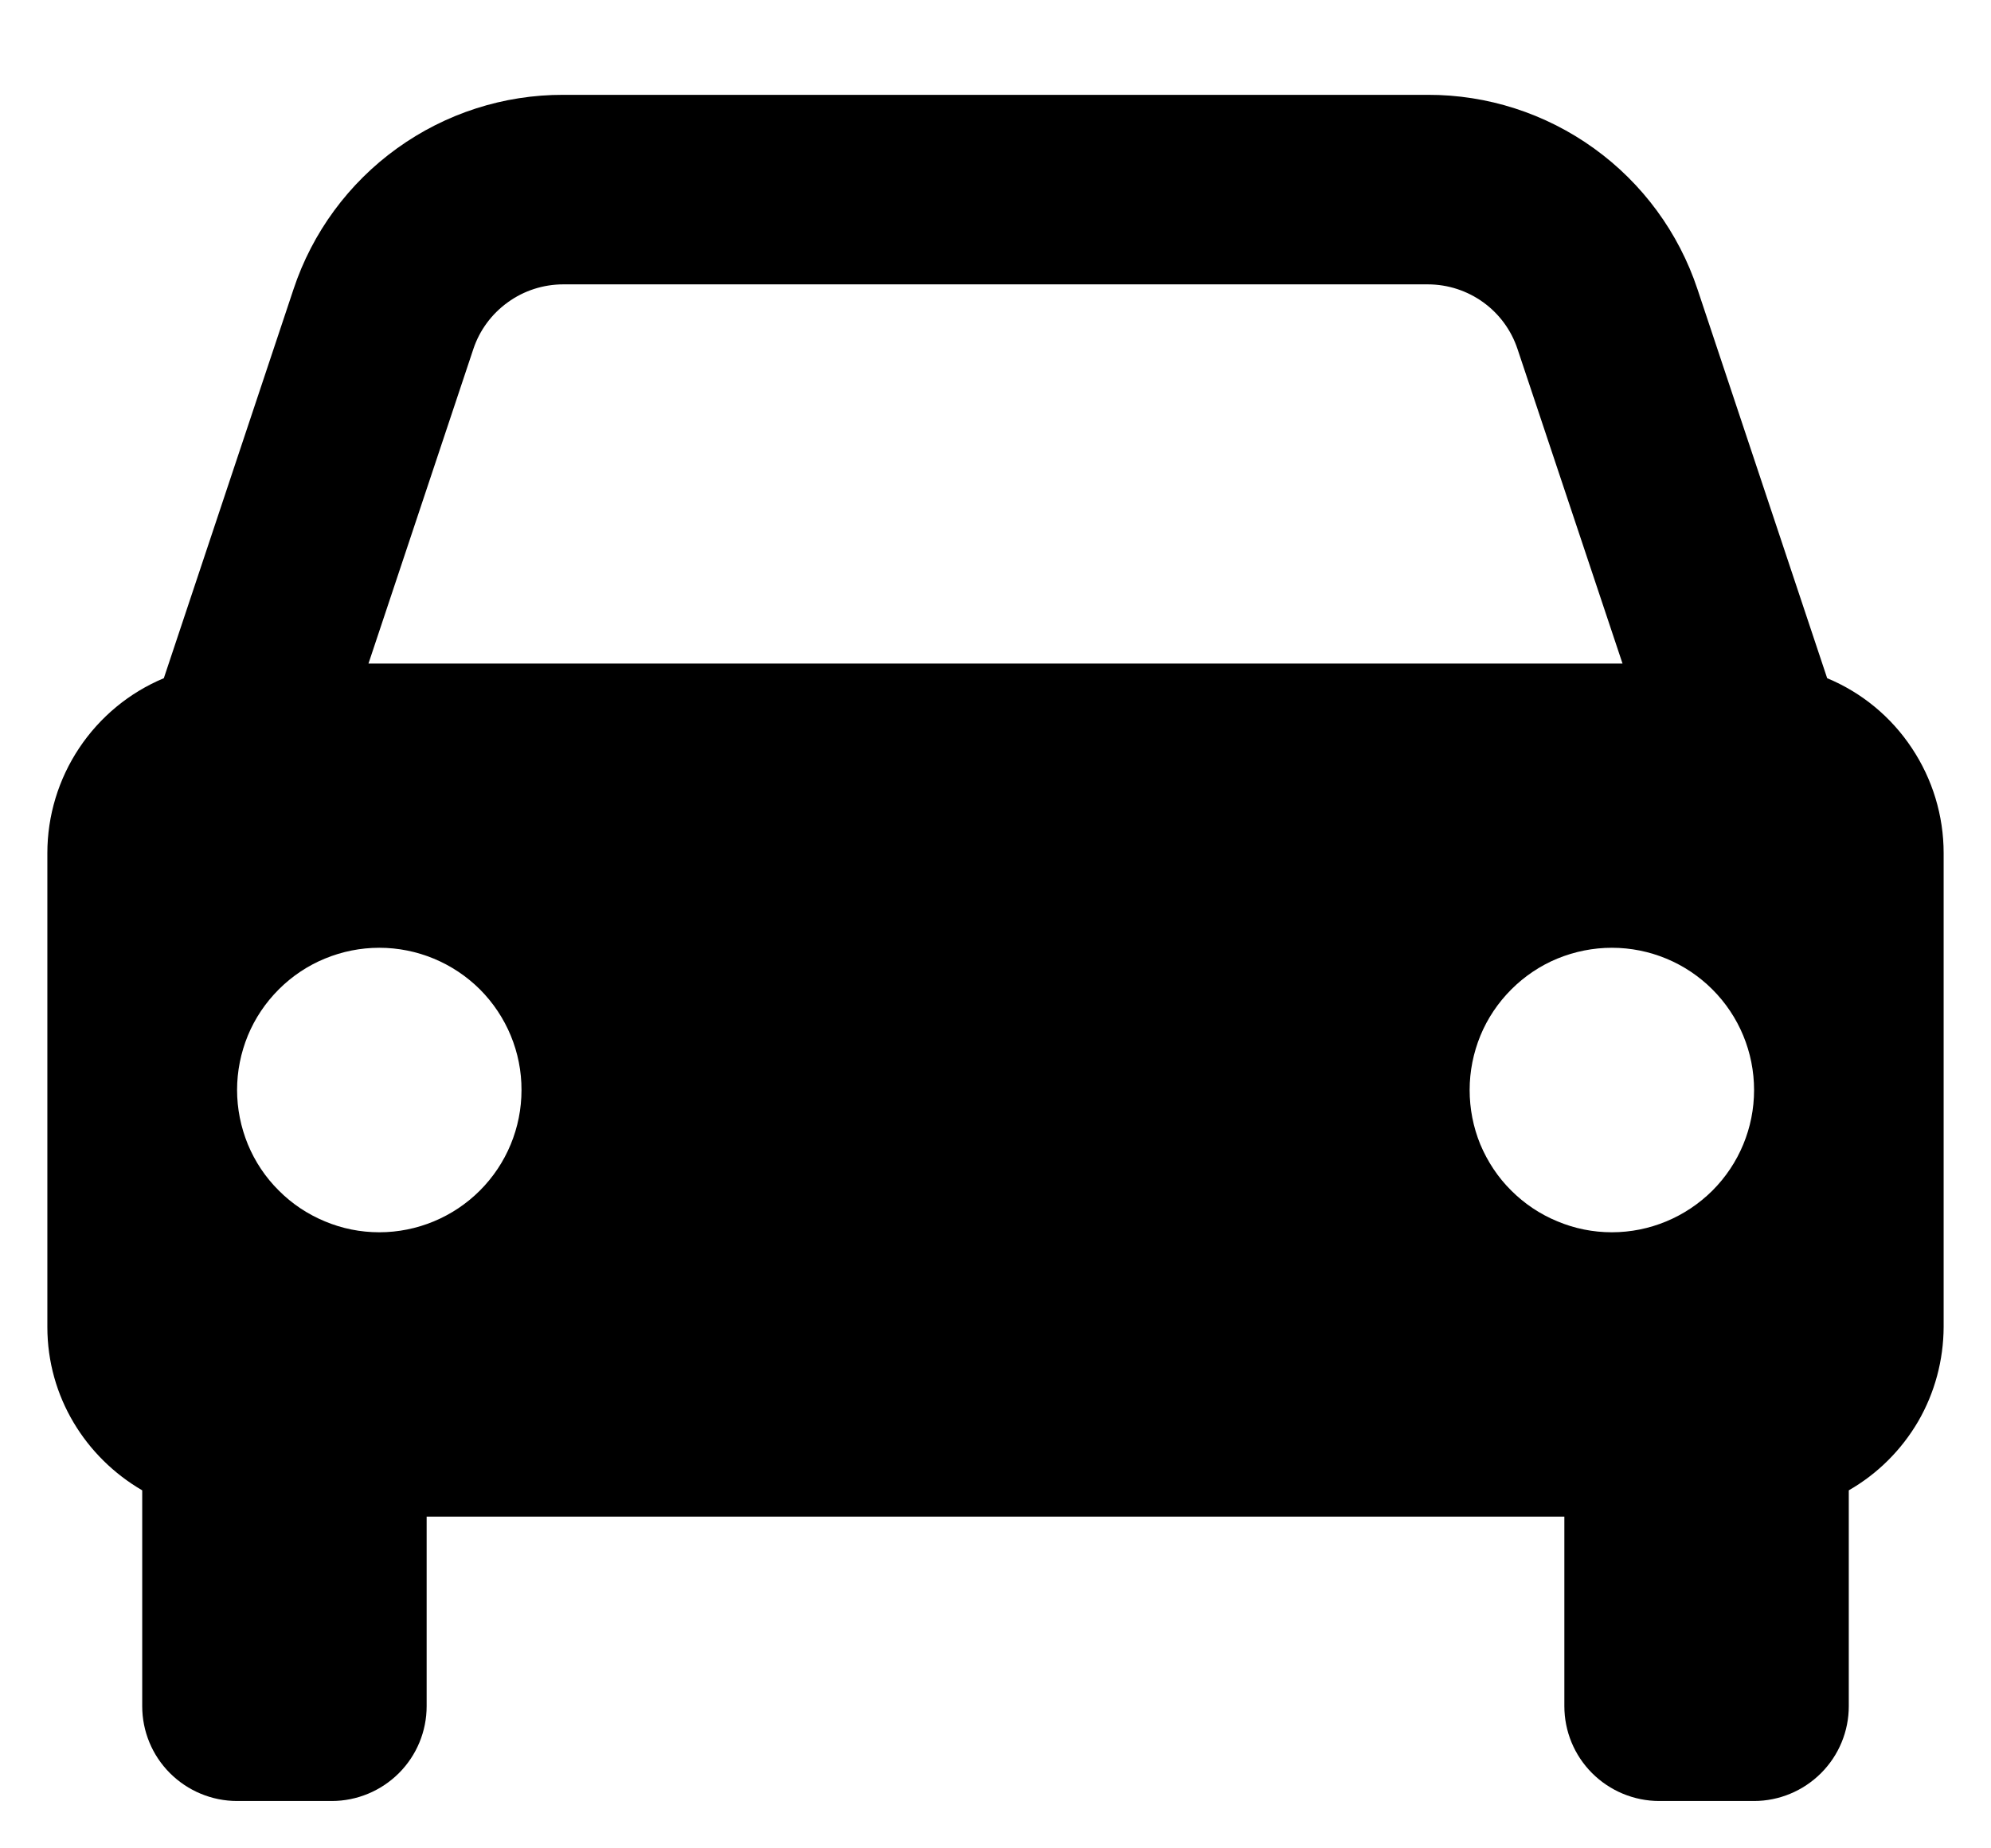 <svg width="14" height="13" viewBox="0 0 14 13" fill="none" xmlns="http://www.w3.org/2000/svg">
<path d="M12.848 4.77L11.936 2.034C11.804 1.636 11.549 1.289 11.209 1.044C10.868 0.798 10.459 0.666 10.04 0.667H3.961C3.541 0.666 3.132 0.798 2.791 1.044C2.451 1.289 2.196 1.636 2.064 2.034L1.152 4.77C0.91 4.871 0.703 5.042 0.557 5.261C0.411 5.48 0.333 5.737 0.333 6V9.333C0.333 9.825 0.603 10.251 1 10.482V12C1 12.177 1.07 12.346 1.195 12.471C1.32 12.596 1.49 12.667 1.667 12.667H2.333C2.51 12.667 2.68 12.596 2.805 12.471C2.93 12.346 3 12.177 3 12V10.667H11V12C11 12.177 11.07 12.346 11.195 12.471C11.32 12.596 11.49 12.667 11.667 12.667H12.334C12.51 12.667 12.68 12.596 12.805 12.471C12.93 12.346 13 12.177 13 12V10.482C13.202 10.366 13.37 10.199 13.488 9.997C13.605 9.795 13.666 9.566 13.667 9.333V6C13.667 5.737 13.589 5.48 13.443 5.261C13.298 5.042 13.091 4.871 12.848 4.77ZM3.961 2H10.039C10.326 2 10.581 2.183 10.671 2.456L11.409 4.667H2.591L3.328 2.456C3.372 2.323 3.457 2.208 3.571 2.126C3.684 2.044 3.821 2 3.961 2ZM2.667 8.667C2.535 8.667 2.405 8.641 2.284 8.59C2.163 8.54 2.052 8.466 1.96 8.373C1.867 8.281 1.793 8.17 1.743 8.049C1.693 7.927 1.667 7.797 1.667 7.666C1.667 7.535 1.693 7.405 1.743 7.283C1.793 7.162 1.867 7.052 1.96 6.959C2.053 6.866 2.163 6.792 2.285 6.742C2.406 6.692 2.536 6.666 2.667 6.666C2.933 6.666 3.187 6.772 3.375 6.959C3.562 7.147 3.668 7.401 3.667 7.667C3.667 7.932 3.562 8.186 3.374 8.374C3.187 8.561 2.932 8.667 2.667 8.667ZM11.334 8.667C11.202 8.667 11.072 8.641 10.951 8.59C10.829 8.54 10.719 8.466 10.626 8.373C10.533 8.281 10.46 8.17 10.409 8.049C10.359 7.927 10.334 7.797 10.334 7.666C10.334 7.535 10.36 7.405 10.41 7.283C10.46 7.162 10.534 7.052 10.627 6.959C10.72 6.866 10.83 6.792 10.951 6.742C11.073 6.692 11.203 6.666 11.334 6.666C11.6 6.666 11.854 6.772 12.041 6.959C12.229 7.147 12.334 7.401 12.334 7.667C12.334 7.932 12.229 8.186 12.041 8.374C11.853 8.561 11.599 8.667 11.334 8.667Z" fill="black"/>
</svg>

